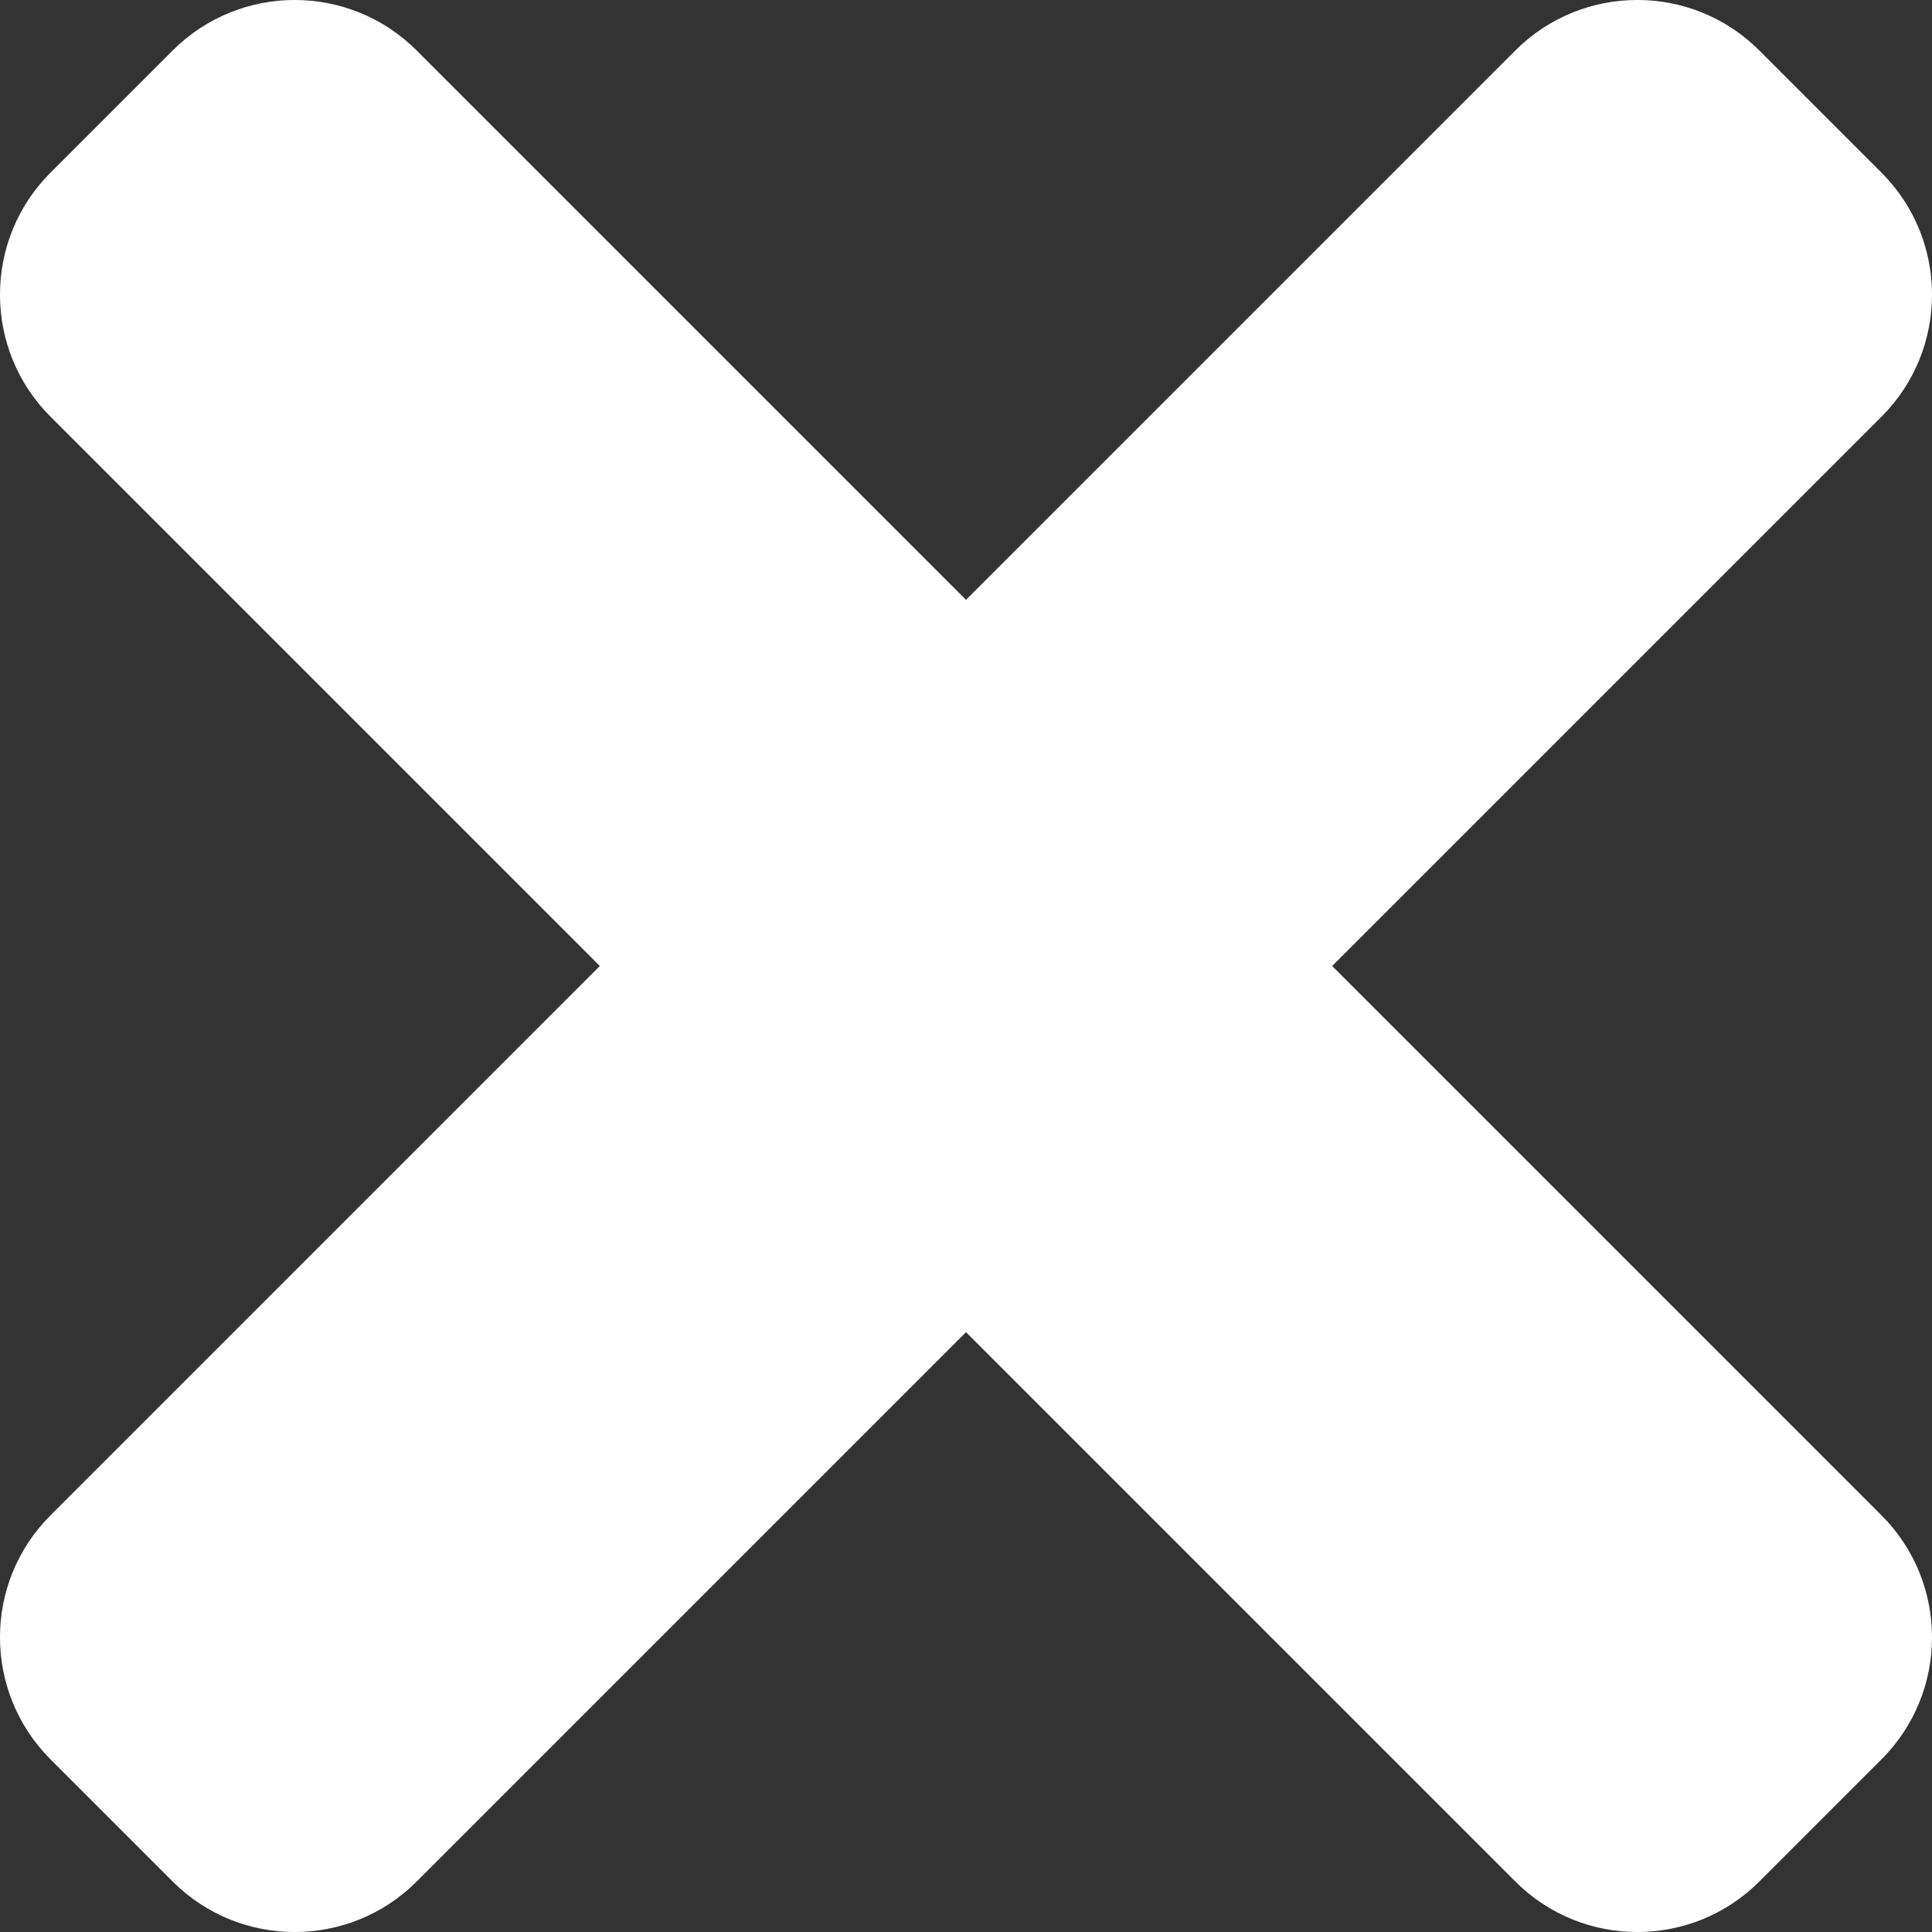 <svg width="26" height="26" viewBox="0 0 26 26" fill="none" xmlns="http://www.w3.org/2000/svg">
<rect x="0" y="0" width="26" height="26" fill="#333333" stroke="none"/>
<path d="M17.928 13L25.32 5.608C26.227 4.701 26.227 3.231 25.32 2.323L23.677 0.68C22.77 -0.227 21.299 -0.227 20.392 0.68L13 8.072L5.608 0.68C4.701 -0.227 3.231 -0.227 2.323 0.68L0.68 2.323C-0.227 3.23 -0.227 4.701 0.68 5.608L8.072 13L0.68 20.392C-0.227 21.299 -0.227 22.769 0.68 23.677L2.323 25.32C3.23 26.227 4.701 26.227 5.608 25.32L13 17.928L20.392 25.32C21.299 26.227 22.77 26.227 23.677 25.32L25.32 23.677C26.227 22.77 26.227 21.299 25.32 20.392L17.928 13Z" fill="white"/>
</svg>
